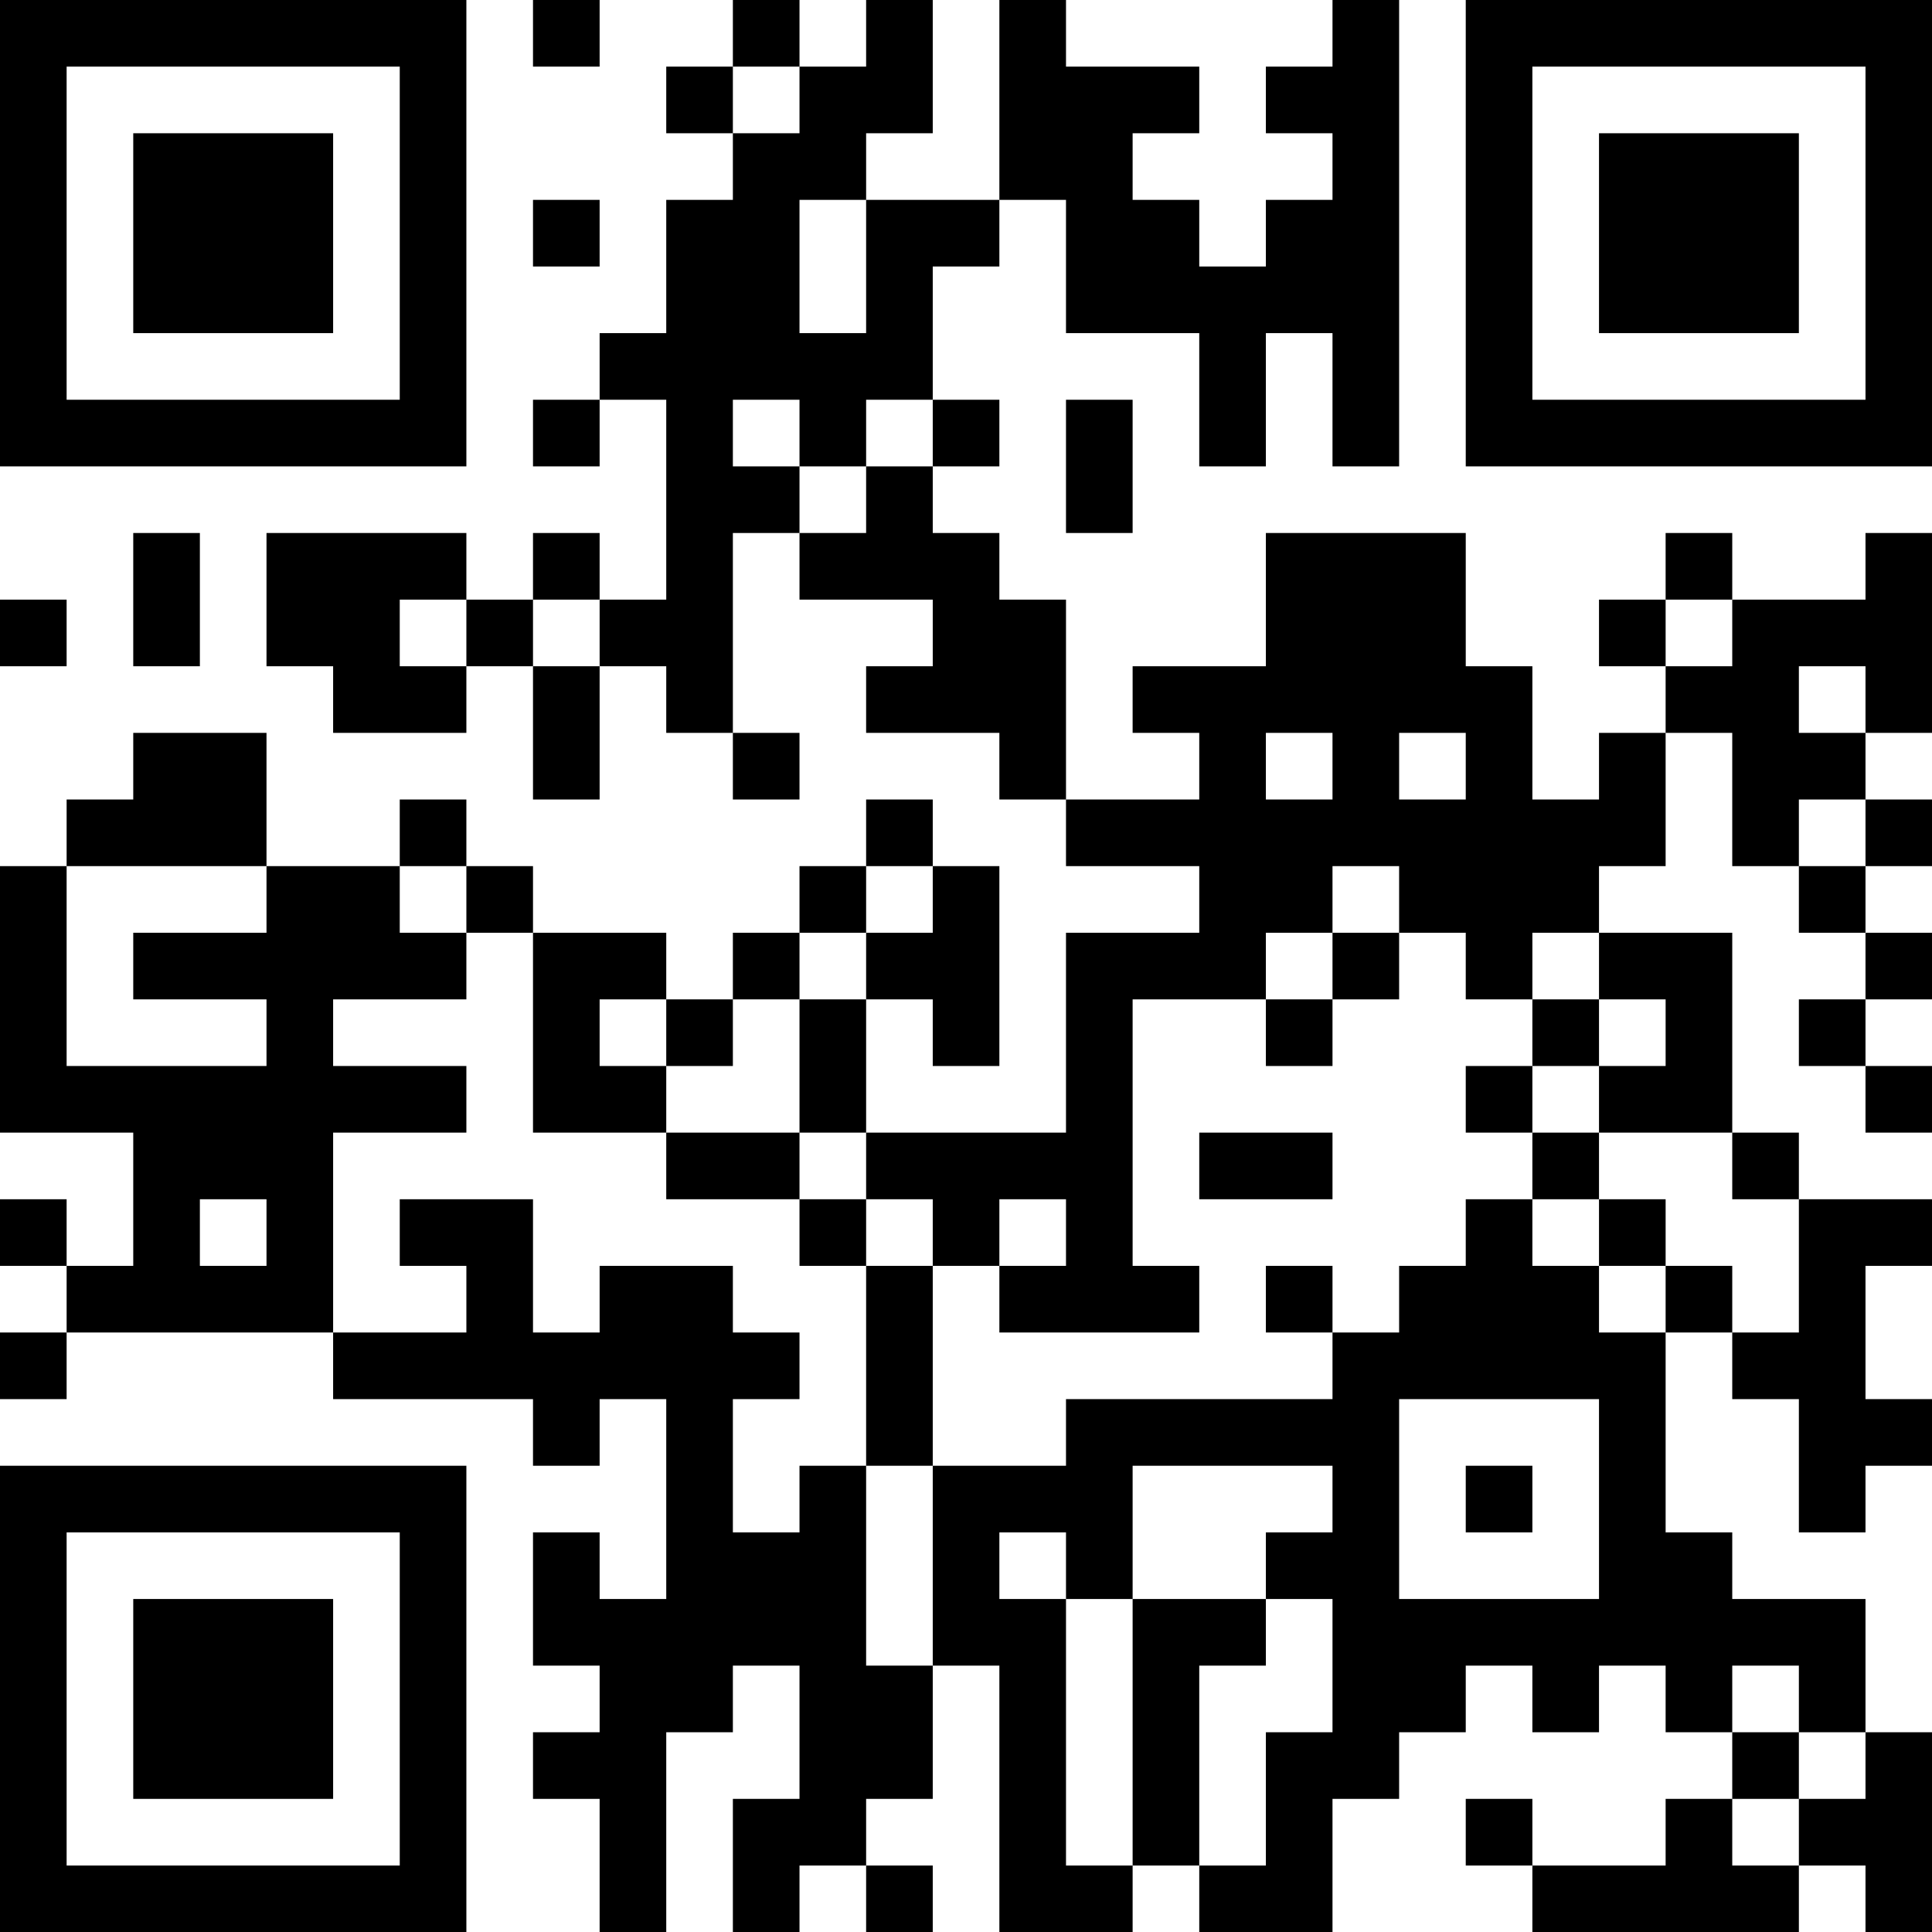 <?xml version="1.0" encoding="UTF-8"?>
<svg xmlns="http://www.w3.org/2000/svg" version="1.1" width="200" height="200" viewBox="0 0 200 200"><rect x="0" y="0" width="200" height="200" fill="#ffffff"/><g transform="scale(6.897)"><g transform="translate(0,0)"><path fill-rule="evenodd" d="M8 0L8 1L9 1L9 0ZM11 0L11 1L10 1L10 2L11 2L11 3L10 3L10 5L9 5L9 6L8 6L8 7L9 7L9 6L10 6L10 9L9 9L9 8L8 8L8 9L7 9L7 8L4 8L4 10L5 10L5 11L7 11L7 10L8 10L8 12L9 12L9 10L10 10L10 11L11 11L11 12L12 12L12 11L11 11L11 8L12 8L12 9L14 9L14 10L13 10L13 11L15 11L15 12L16 12L16 13L18 13L18 14L16 14L16 17L13 17L13 15L14 15L14 16L15 16L15 13L14 13L14 12L13 12L13 13L12 13L12 14L11 14L11 15L10 15L10 14L8 14L8 13L7 13L7 12L6 12L6 13L4 13L4 11L2 11L2 12L1 12L1 13L0 13L0 17L2 17L2 19L1 19L1 18L0 18L0 19L1 19L1 20L0 20L0 21L1 21L1 20L5 20L5 21L8 21L8 22L9 22L9 21L10 21L10 24L9 24L9 23L8 23L8 25L9 25L9 26L8 26L8 27L9 27L9 29L10 29L10 26L11 26L11 25L12 25L12 27L11 27L11 29L12 29L12 28L13 28L13 29L14 29L14 28L13 28L13 27L14 27L14 25L15 25L15 29L17 29L17 28L18 28L18 29L20 29L20 27L21 27L21 26L22 26L22 25L23 25L23 26L24 26L24 25L25 25L25 26L26 26L26 27L25 27L25 28L23 28L23 27L22 27L22 28L23 28L23 29L27 29L27 28L28 28L28 29L29 29L29 26L28 26L28 24L26 24L26 23L25 23L25 20L26 20L26 21L27 21L27 23L28 23L28 22L29 22L29 21L28 21L28 19L29 19L29 18L27 18L27 17L26 17L26 14L24 14L24 13L25 13L25 11L26 11L26 13L27 13L27 14L28 14L28 15L27 15L27 16L28 16L28 17L29 17L29 16L28 16L28 15L29 15L29 14L28 14L28 13L29 13L29 12L28 12L28 11L29 11L29 8L28 8L28 9L26 9L26 8L25 8L25 9L24 9L24 10L25 10L25 11L24 11L24 12L23 12L23 10L22 10L22 8L19 8L19 10L17 10L17 11L18 11L18 12L16 12L16 9L15 9L15 8L14 8L14 7L15 7L15 6L14 6L14 4L15 4L15 3L16 3L16 5L18 5L18 7L19 7L19 5L20 5L20 7L21 7L21 0L20 0L20 1L19 1L19 2L20 2L20 3L19 3L19 4L18 4L18 3L17 3L17 2L18 2L18 1L16 1L16 0L15 0L15 3L13 3L13 2L14 2L14 0L13 0L13 1L12 1L12 0ZM11 1L11 2L12 2L12 1ZM8 3L8 4L9 4L9 3ZM12 3L12 5L13 5L13 3ZM11 6L11 7L12 7L12 8L13 8L13 7L14 7L14 6L13 6L13 7L12 7L12 6ZM16 6L16 8L17 8L17 6ZM2 8L2 10L3 10L3 8ZM0 9L0 10L1 10L1 9ZM6 9L6 10L7 10L7 9ZM8 9L8 10L9 10L9 9ZM25 9L25 10L26 10L26 9ZM27 10L27 11L28 11L28 10ZM19 11L19 12L20 12L20 11ZM21 11L21 12L22 12L22 11ZM27 12L27 13L28 13L28 12ZM1 13L1 16L4 16L4 15L2 15L2 14L4 14L4 13ZM6 13L6 14L7 14L7 15L5 15L5 16L7 16L7 17L5 17L5 20L7 20L7 19L6 19L6 18L8 18L8 20L9 20L9 19L11 19L11 20L12 20L12 21L11 21L11 23L12 23L12 22L13 22L13 25L14 25L14 22L16 22L16 21L20 21L20 20L21 20L21 19L22 19L22 18L23 18L23 19L24 19L24 20L25 20L25 19L26 19L26 20L27 20L27 18L26 18L26 17L24 17L24 16L25 16L25 15L24 15L24 14L23 14L23 15L22 15L22 14L21 14L21 13L20 13L20 14L19 14L19 15L17 15L17 19L18 19L18 20L15 20L15 19L16 19L16 18L15 18L15 19L14 19L14 18L13 18L13 17L12 17L12 15L13 15L13 14L14 14L14 13L13 13L13 14L12 14L12 15L11 15L11 16L10 16L10 15L9 15L9 16L10 16L10 17L8 17L8 14L7 14L7 13ZM20 14L20 15L19 15L19 16L20 16L20 15L21 15L21 14ZM23 15L23 16L22 16L22 17L23 17L23 18L24 18L24 19L25 19L25 18L24 18L24 17L23 17L23 16L24 16L24 15ZM10 17L10 18L12 18L12 19L13 19L13 22L14 22L14 19L13 19L13 18L12 18L12 17ZM18 17L18 18L20 18L20 17ZM3 18L3 19L4 19L4 18ZM19 19L19 20L20 20L20 19ZM21 21L21 24L24 24L24 21ZM17 22L17 24L16 24L16 23L15 23L15 24L16 24L16 28L17 28L17 24L19 24L19 25L18 25L18 28L19 28L19 26L20 26L20 24L19 24L19 23L20 23L20 22ZM22 22L22 23L23 23L23 22ZM26 25L26 26L27 26L27 27L26 27L26 28L27 28L27 27L28 27L28 26L27 26L27 25ZM0 0L0 7L7 7L7 0ZM1 1L1 6L6 6L6 1ZM2 2L2 5L5 5L5 2ZM22 0L22 7L29 7L29 0ZM23 1L23 6L28 6L28 1ZM24 2L24 5L27 5L27 2ZM0 22L0 29L7 29L7 22ZM1 23L1 28L6 28L6 23ZM2 24L2 27L5 27L5 24Z" fill="#000000"/></g></g></svg>

